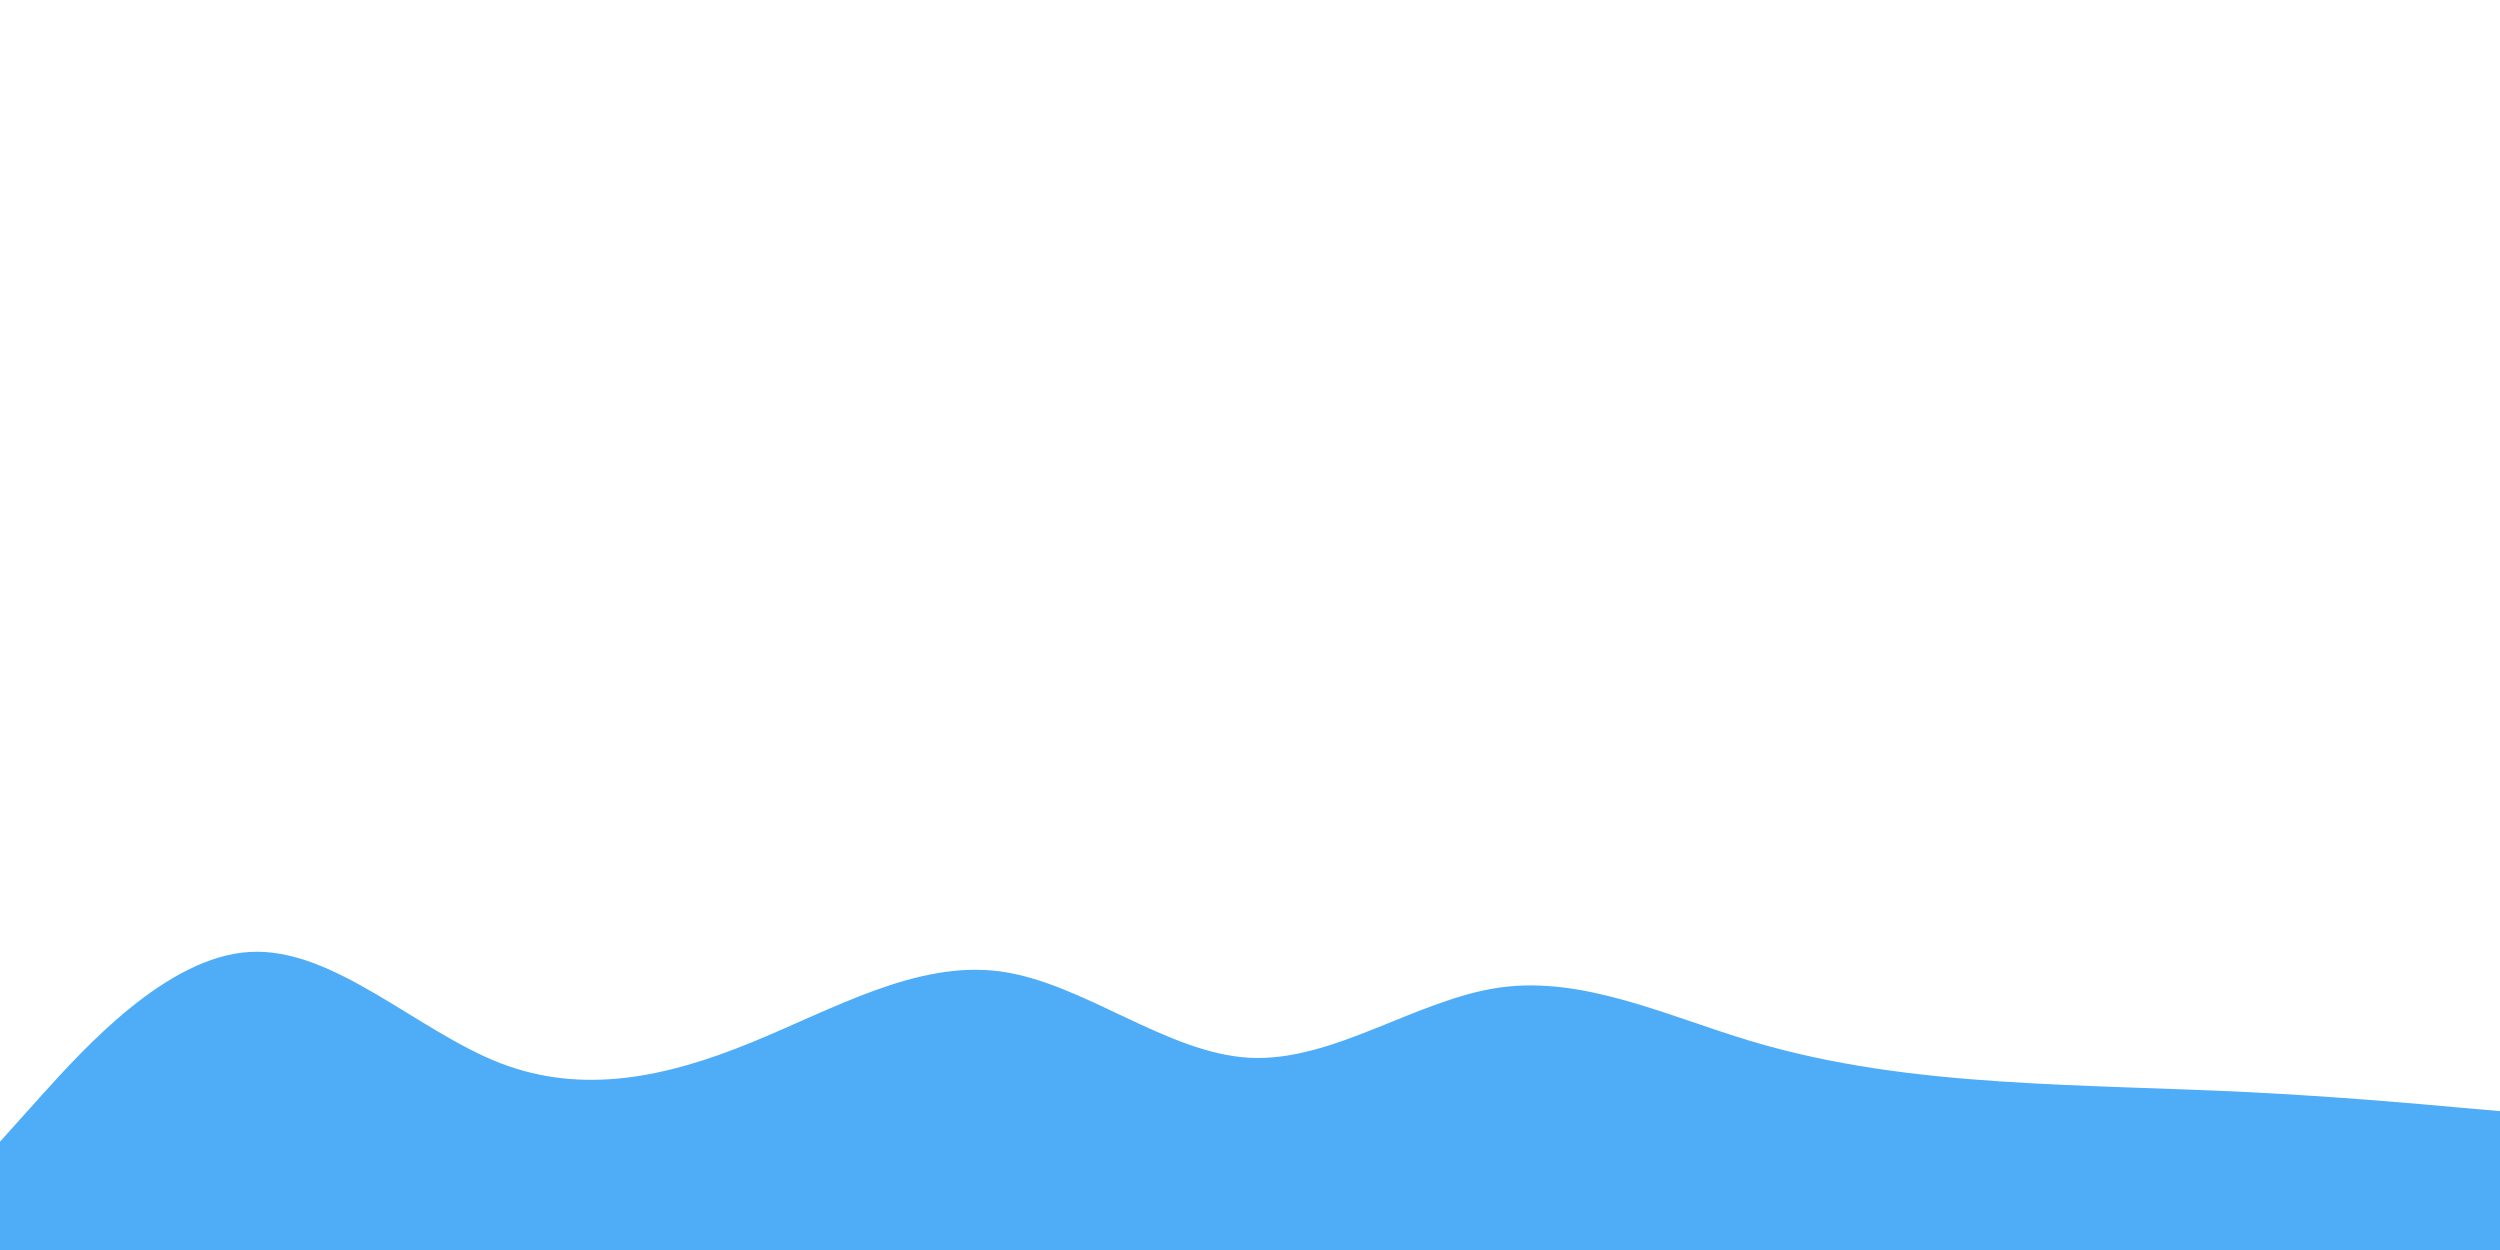 <svg id="visual" viewBox="0 0 900 450" width="900" height="450" xmlns="http://www.w3.org/2000/svg" xmlns:xlink="http://www.w3.org/1999/xlink" version="1.1"><path d="M0 411L15 394.3C30 377.7 60 344.3 90 342.7C120 341 150 371 180 382.7C210 394.3 240 387.7 270 375.5C300 363.3 330 345.7 360 349.7C390 353.7 420 379.3 450 380.8C480 382.3 510 359.7 540 355.5C570 351.3 600 365.7 630 374.7C660 383.7 690 387.3 720 389.3C750 391.3 780 391.7 810 393.2C840 394.7 870 397.3 885 398.7L900 400L900 451L885 451C870 451 840 451 810 451C780 451 750 451 720 451C690 451 660 451 630 451C600 451 570 451 540 451C510 451 480 451 450 451C420 451 390 451 360 451C330 451 300 451 270 451C240 451 210 451 180 451C150 451 120 451 90 451C60 451 30 451 15 451L0 451Z" fill="#4FACF7" stroke-linecap="round" stroke-linejoin="miter"></path></svg>